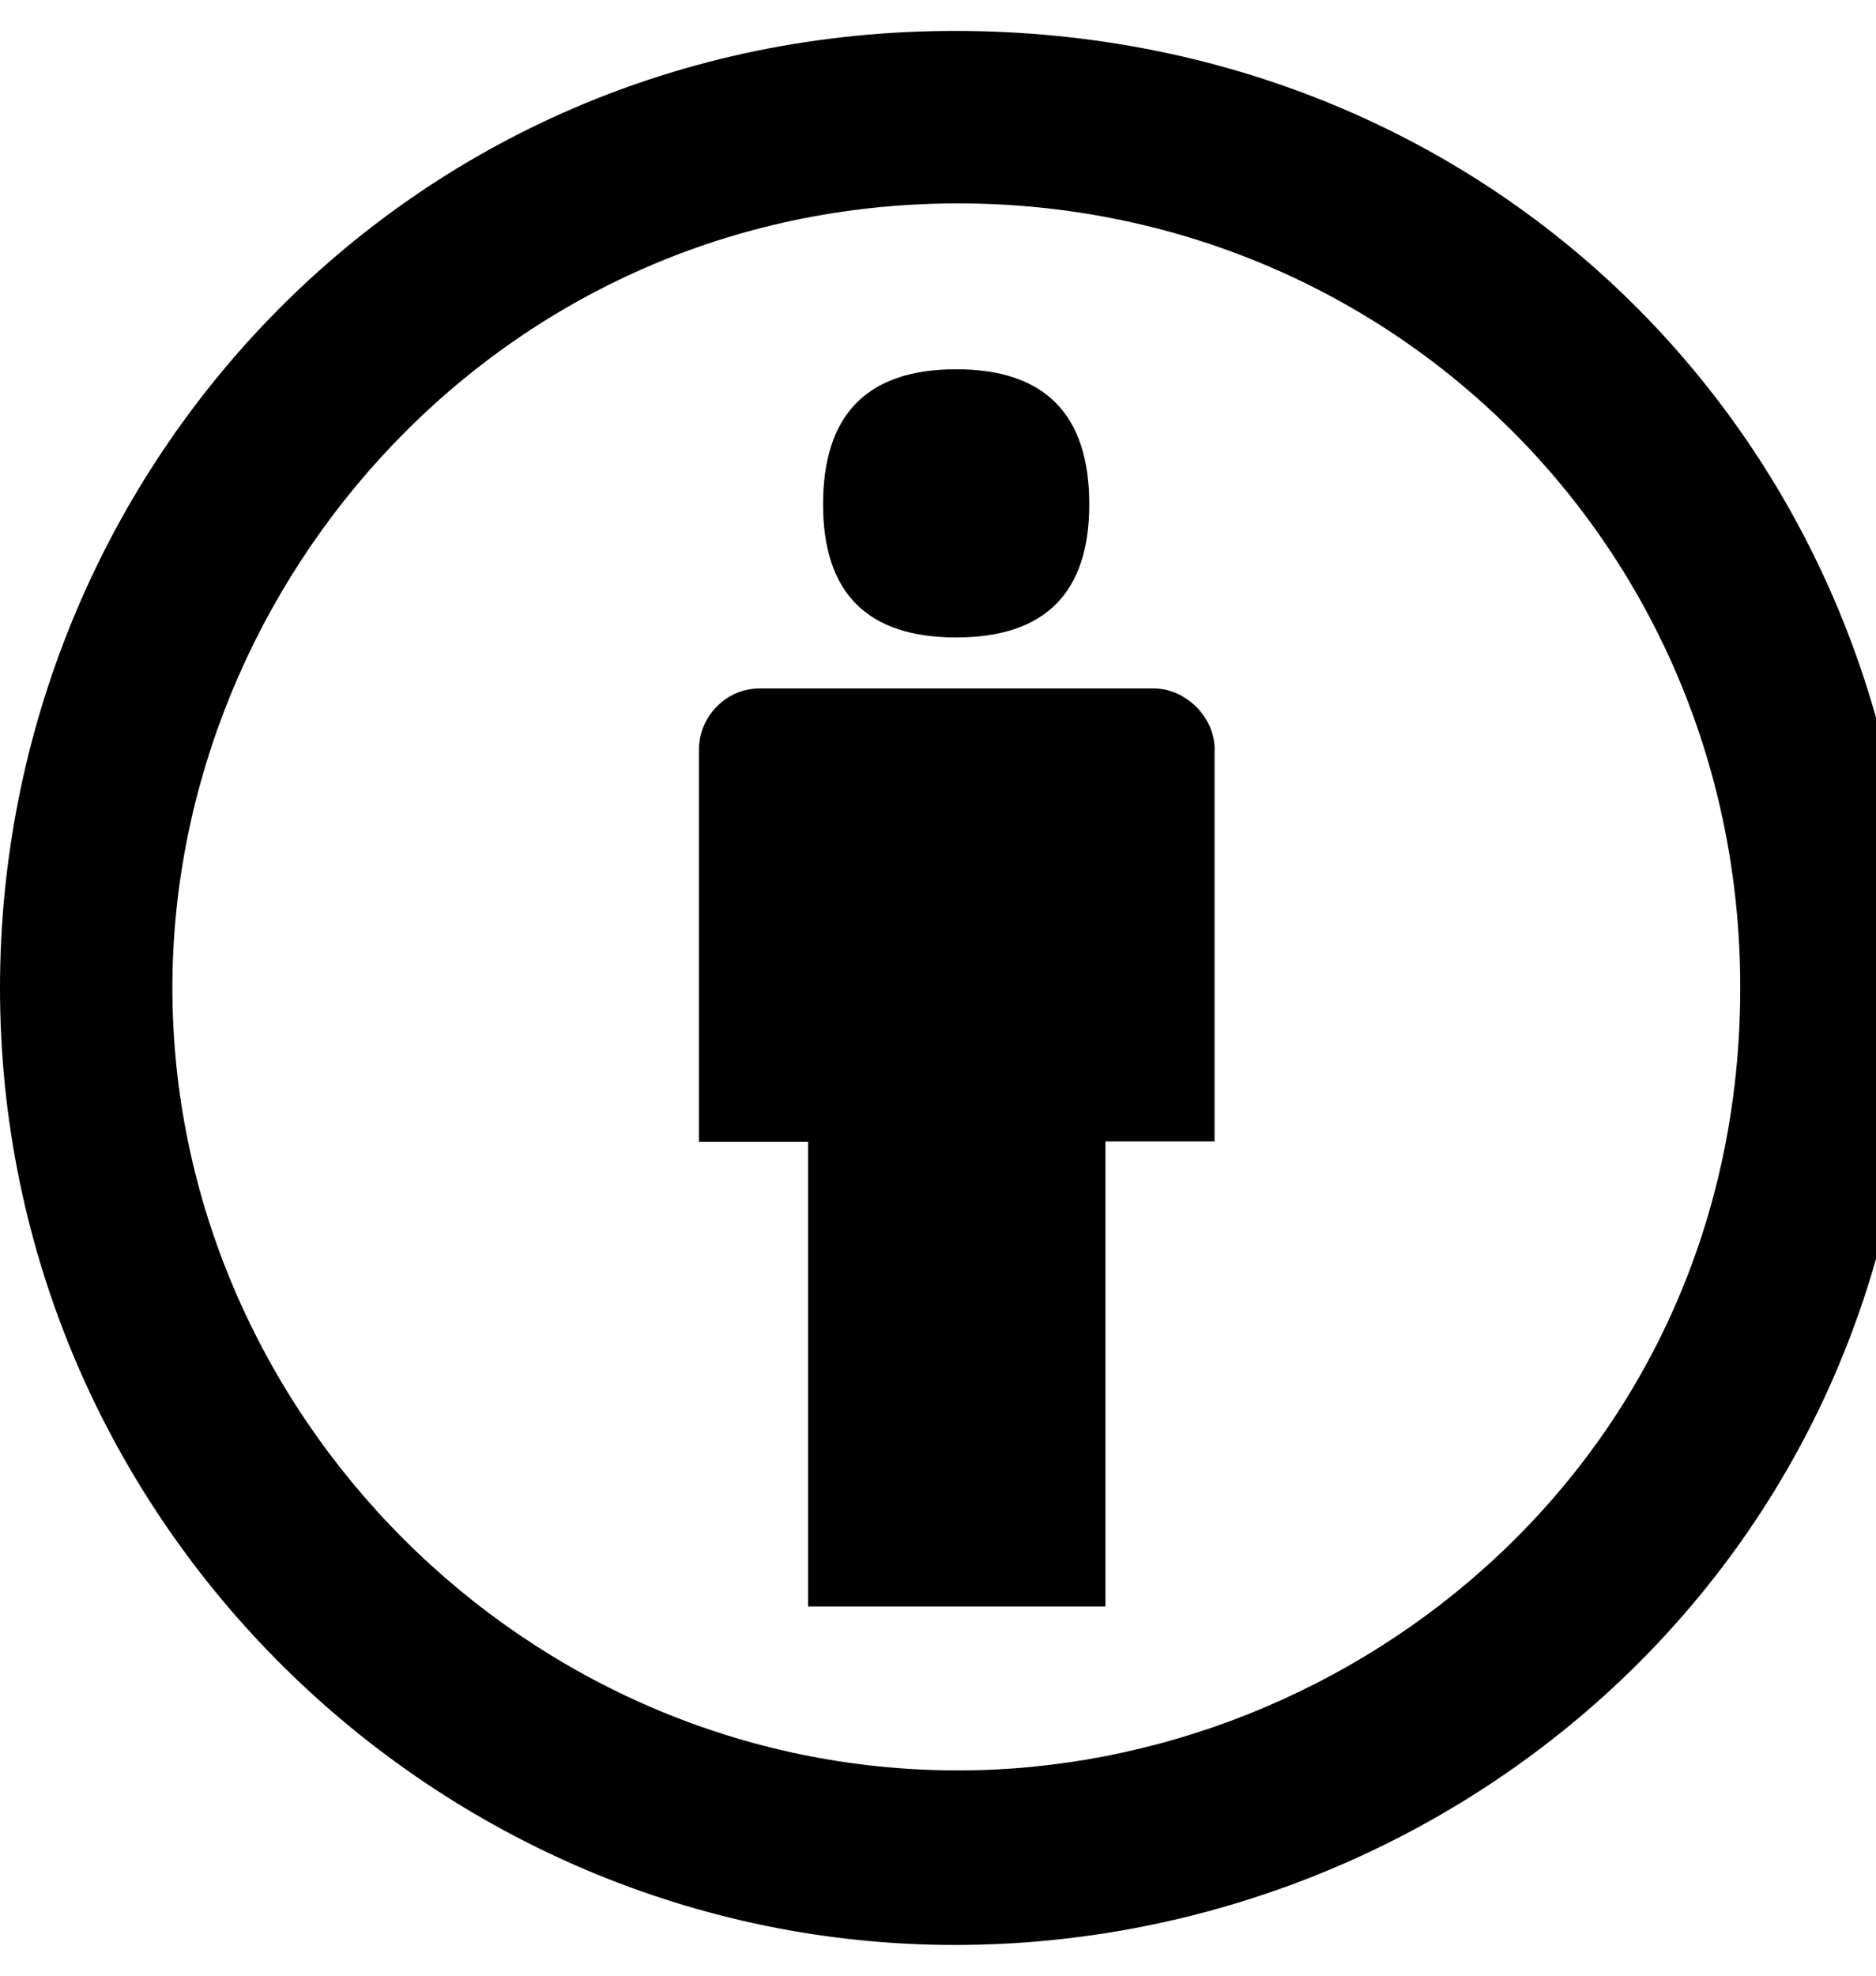 <!-- Generated by IcoMoon.io -->
<svg version="1.1" xmlns="http://www.w3.org/2000/svg" width="19" height="20" viewBox="0 0 19 20">
<title>creative-commons-by</title>
<path d="M12.301 7.594v3.961h-1.105v4.707h-3.012v-4.703h-1.105v-3.965c0-0.172 0.063-0.32 0.18-0.441 0.121-0.121 0.27-0.184 0.441-0.184h3.98c0.16 0 0.305 0.063 0.434 0.184 0.121 0.125 0.188 0.27 0.188 0.441zM8.336 5.105c0-0.91 0.449-1.367 1.348-1.367s1.348 0.457 1.348 1.367c0 0.898-0.449 1.348-1.348 1.348s-1.348-0.449-1.348-1.348zM9.672 0.313c5.539 0 9.703 4.301 9.703 9.688 0 5.746-4.629 9.688-9.703 9.688-5.234 0-9.672-4.277-9.672-9.688 0-5.191 4.090-9.688 9.672-9.688zM9.703 2.059c-4.617 0-7.957 3.824-7.957 7.941 0 4.289 3.563 7.922 7.957 7.922 4.031 0 7.922-3.168 7.922-7.922 0.004-4.445-3.523-7.941-7.922-7.941z"></path>
</svg>
